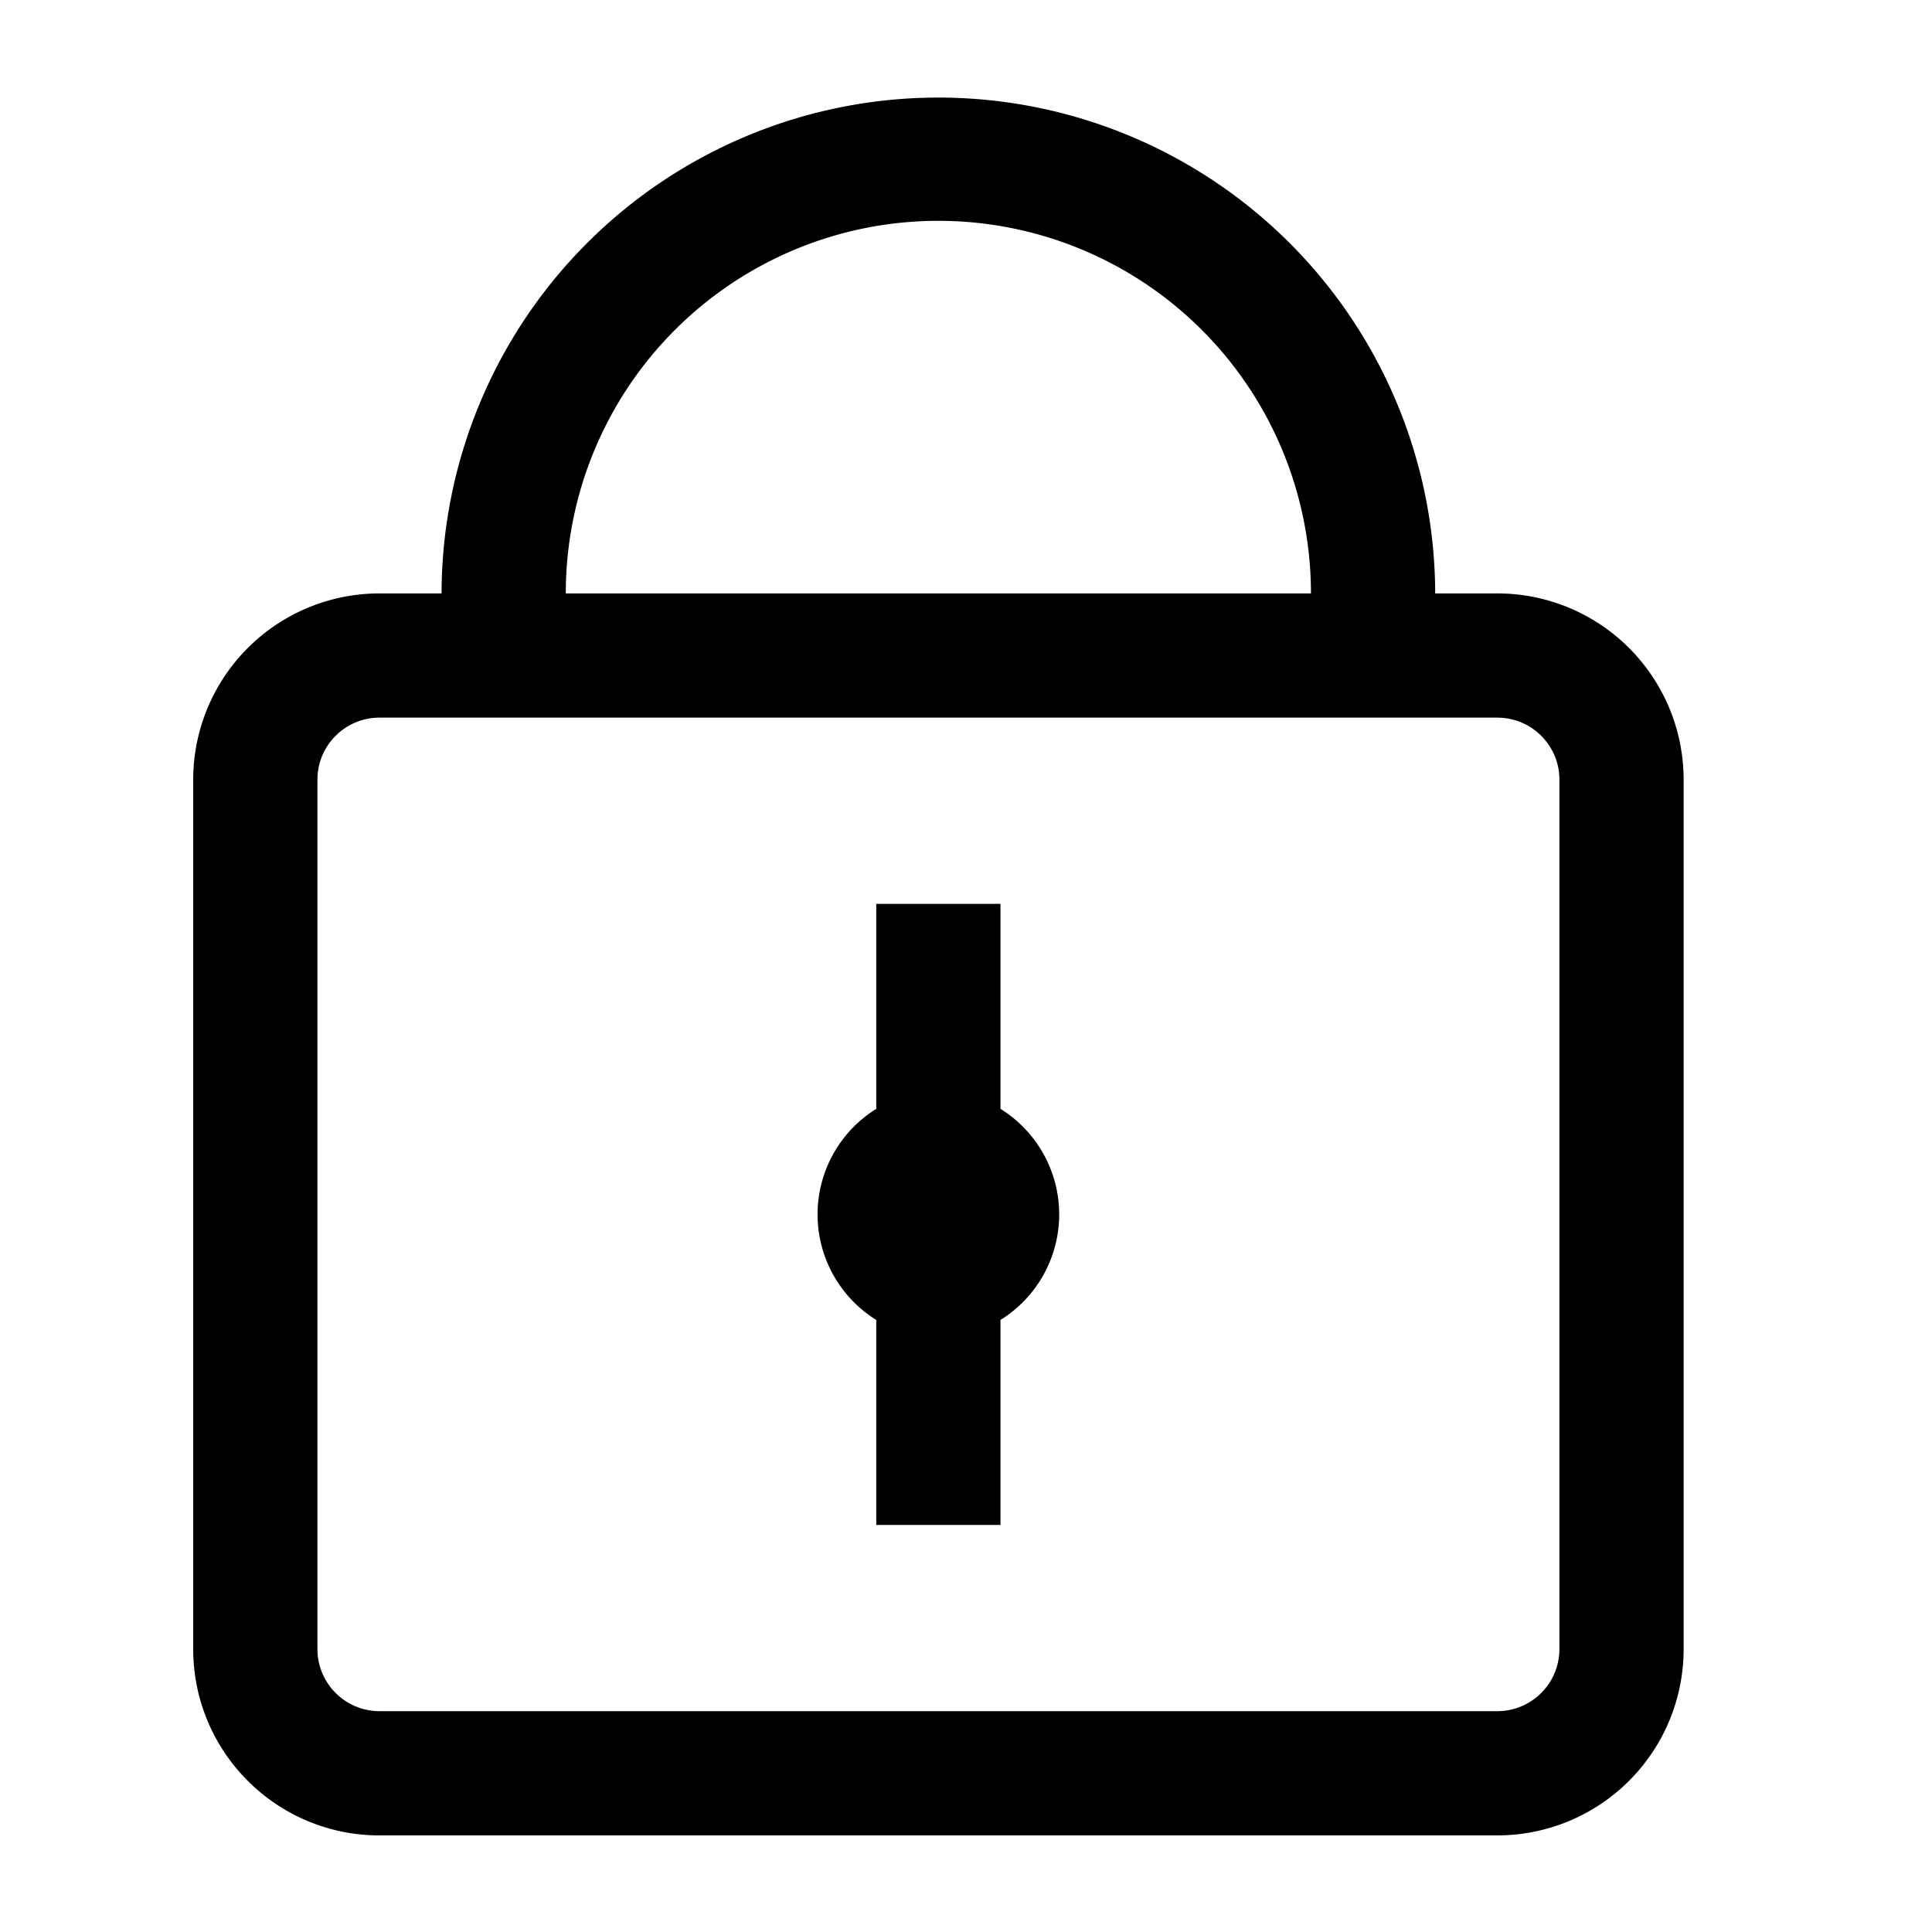 <svg t="1742355270069" class="icon" viewBox="0 0 1024 1024" version="1.1" xmlns="http://www.w3.org/2000/svg"
  p-id="33632" width="32" height="32">
  <path
    d="M793.6 314.522h-32.922a263.322 263.322 0 0 0-526.643 0H201.216A98.765 98.765 0 0 0 102.4 413.184v460.8C102.4 928.614 146.586 972.8 201.165 972.8H793.6a98.765 98.765 0 0 0 98.765-98.765v-460.8A98.765 98.765 0 0 0 793.6 314.522zM497.357 117.043a197.478 197.478 0 0 1 197.478 197.478H299.878a197.478 197.478 0 0 1 197.478-197.478z m329.165 756.992a32.922 32.922 0 0 1-32.922 32.922H201.165a32.922 32.922 0 0 1-32.922-32.922v-460.8c0-18.176 14.746-32.87 32.922-32.87H793.6c18.176 0 32.922 14.694 32.922 32.87v460.8z m-296.243-286.31V479.078H464.435v108.646a65.843 65.843 0 0 0 0 111.872v108.646h65.843v-108.646a65.843 65.843 0 0 0 0-111.872z"
    p-id="33633"></path>
</svg>
